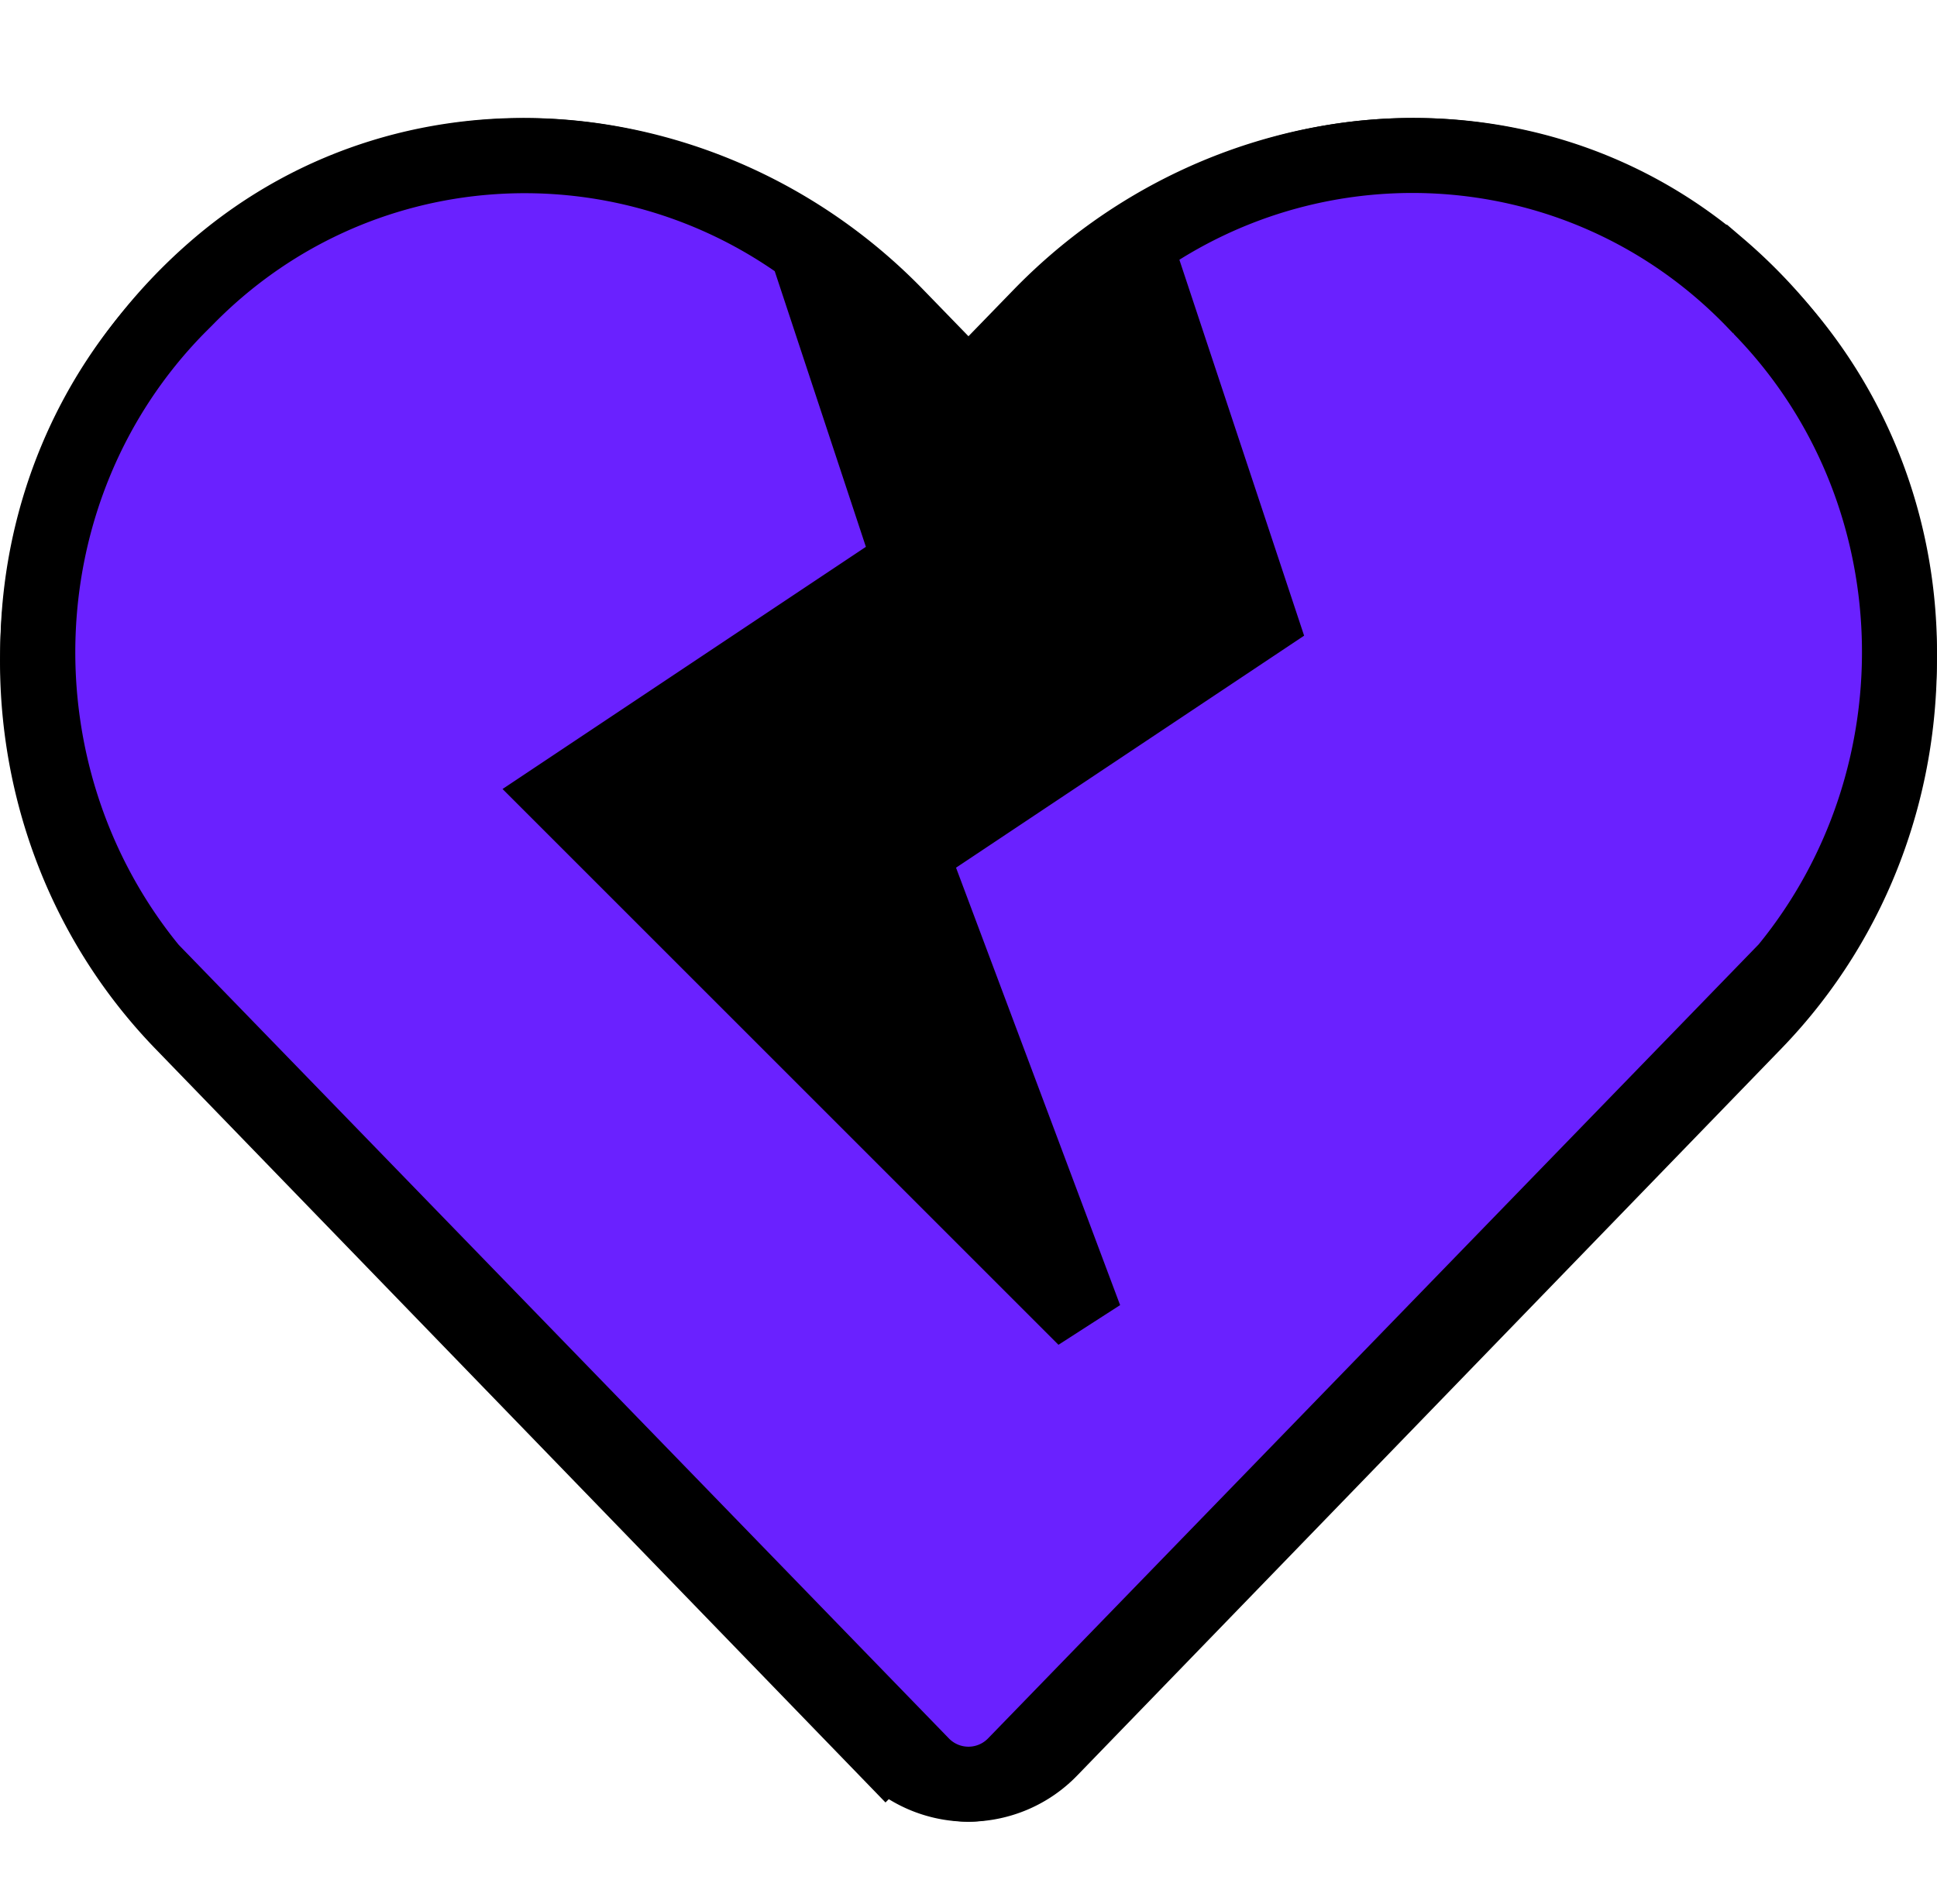 <svg xmlns="http://www.w3.org/2000/svg" width="1058.746" height="1041" viewBox="0 0 1058.746 1041">
  <g id="broken_heart" data-name="broken heart" transform="translate(-6242.811 13212)">
    <rect id="frame" width="1041" height="1041" transform="translate(6252 -13212)" fill="#fff" opacity="0"/>
    <path id="part_2" data-name="part 2" d="M918.885,63.134C809.965-29.686,647.977-12.991,548,90.165l-39.156,40.348L469.69,90.165C369.913-12.991,207.726-29.686,98.807,63.134-26.014,169.668-32.573,360.874,79.129,476.353l384.6,397.12a62.311,62.311,0,0,0,90.038,0l384.6-397.12c111.9-115.479,105.342-306.684-19.478-413.219Z" transform="translate(6263.322 -13129.246)" stroke="#000" stroke-width="41"/>
    <path id="part_1" data-name="part 1" d="M941.434,85.3l-4.77-4.968C845.246-13.076,702.157-22.417,599.61,50.916l68.166,205.491L476.991,383.6l95.392,254.38L286.206,351.8,476.991,224.61,420.153,52.7C317.408-22.417,172.928-13.673,80.913,80.527l-4.77,4.77C-20.64,184.267-24.813,341.863,61.636,447.391L483.152,881.825a35.409,35.409,0,0,0,51.075,0L955.941,447.193c86.449-105.329,82.276-262.926-14.508-361.9Z" transform="translate(6263.473 -13129.25)" fill="#6a21ff" stroke="#000" stroke-width="41"/>
  </g>
</svg>
